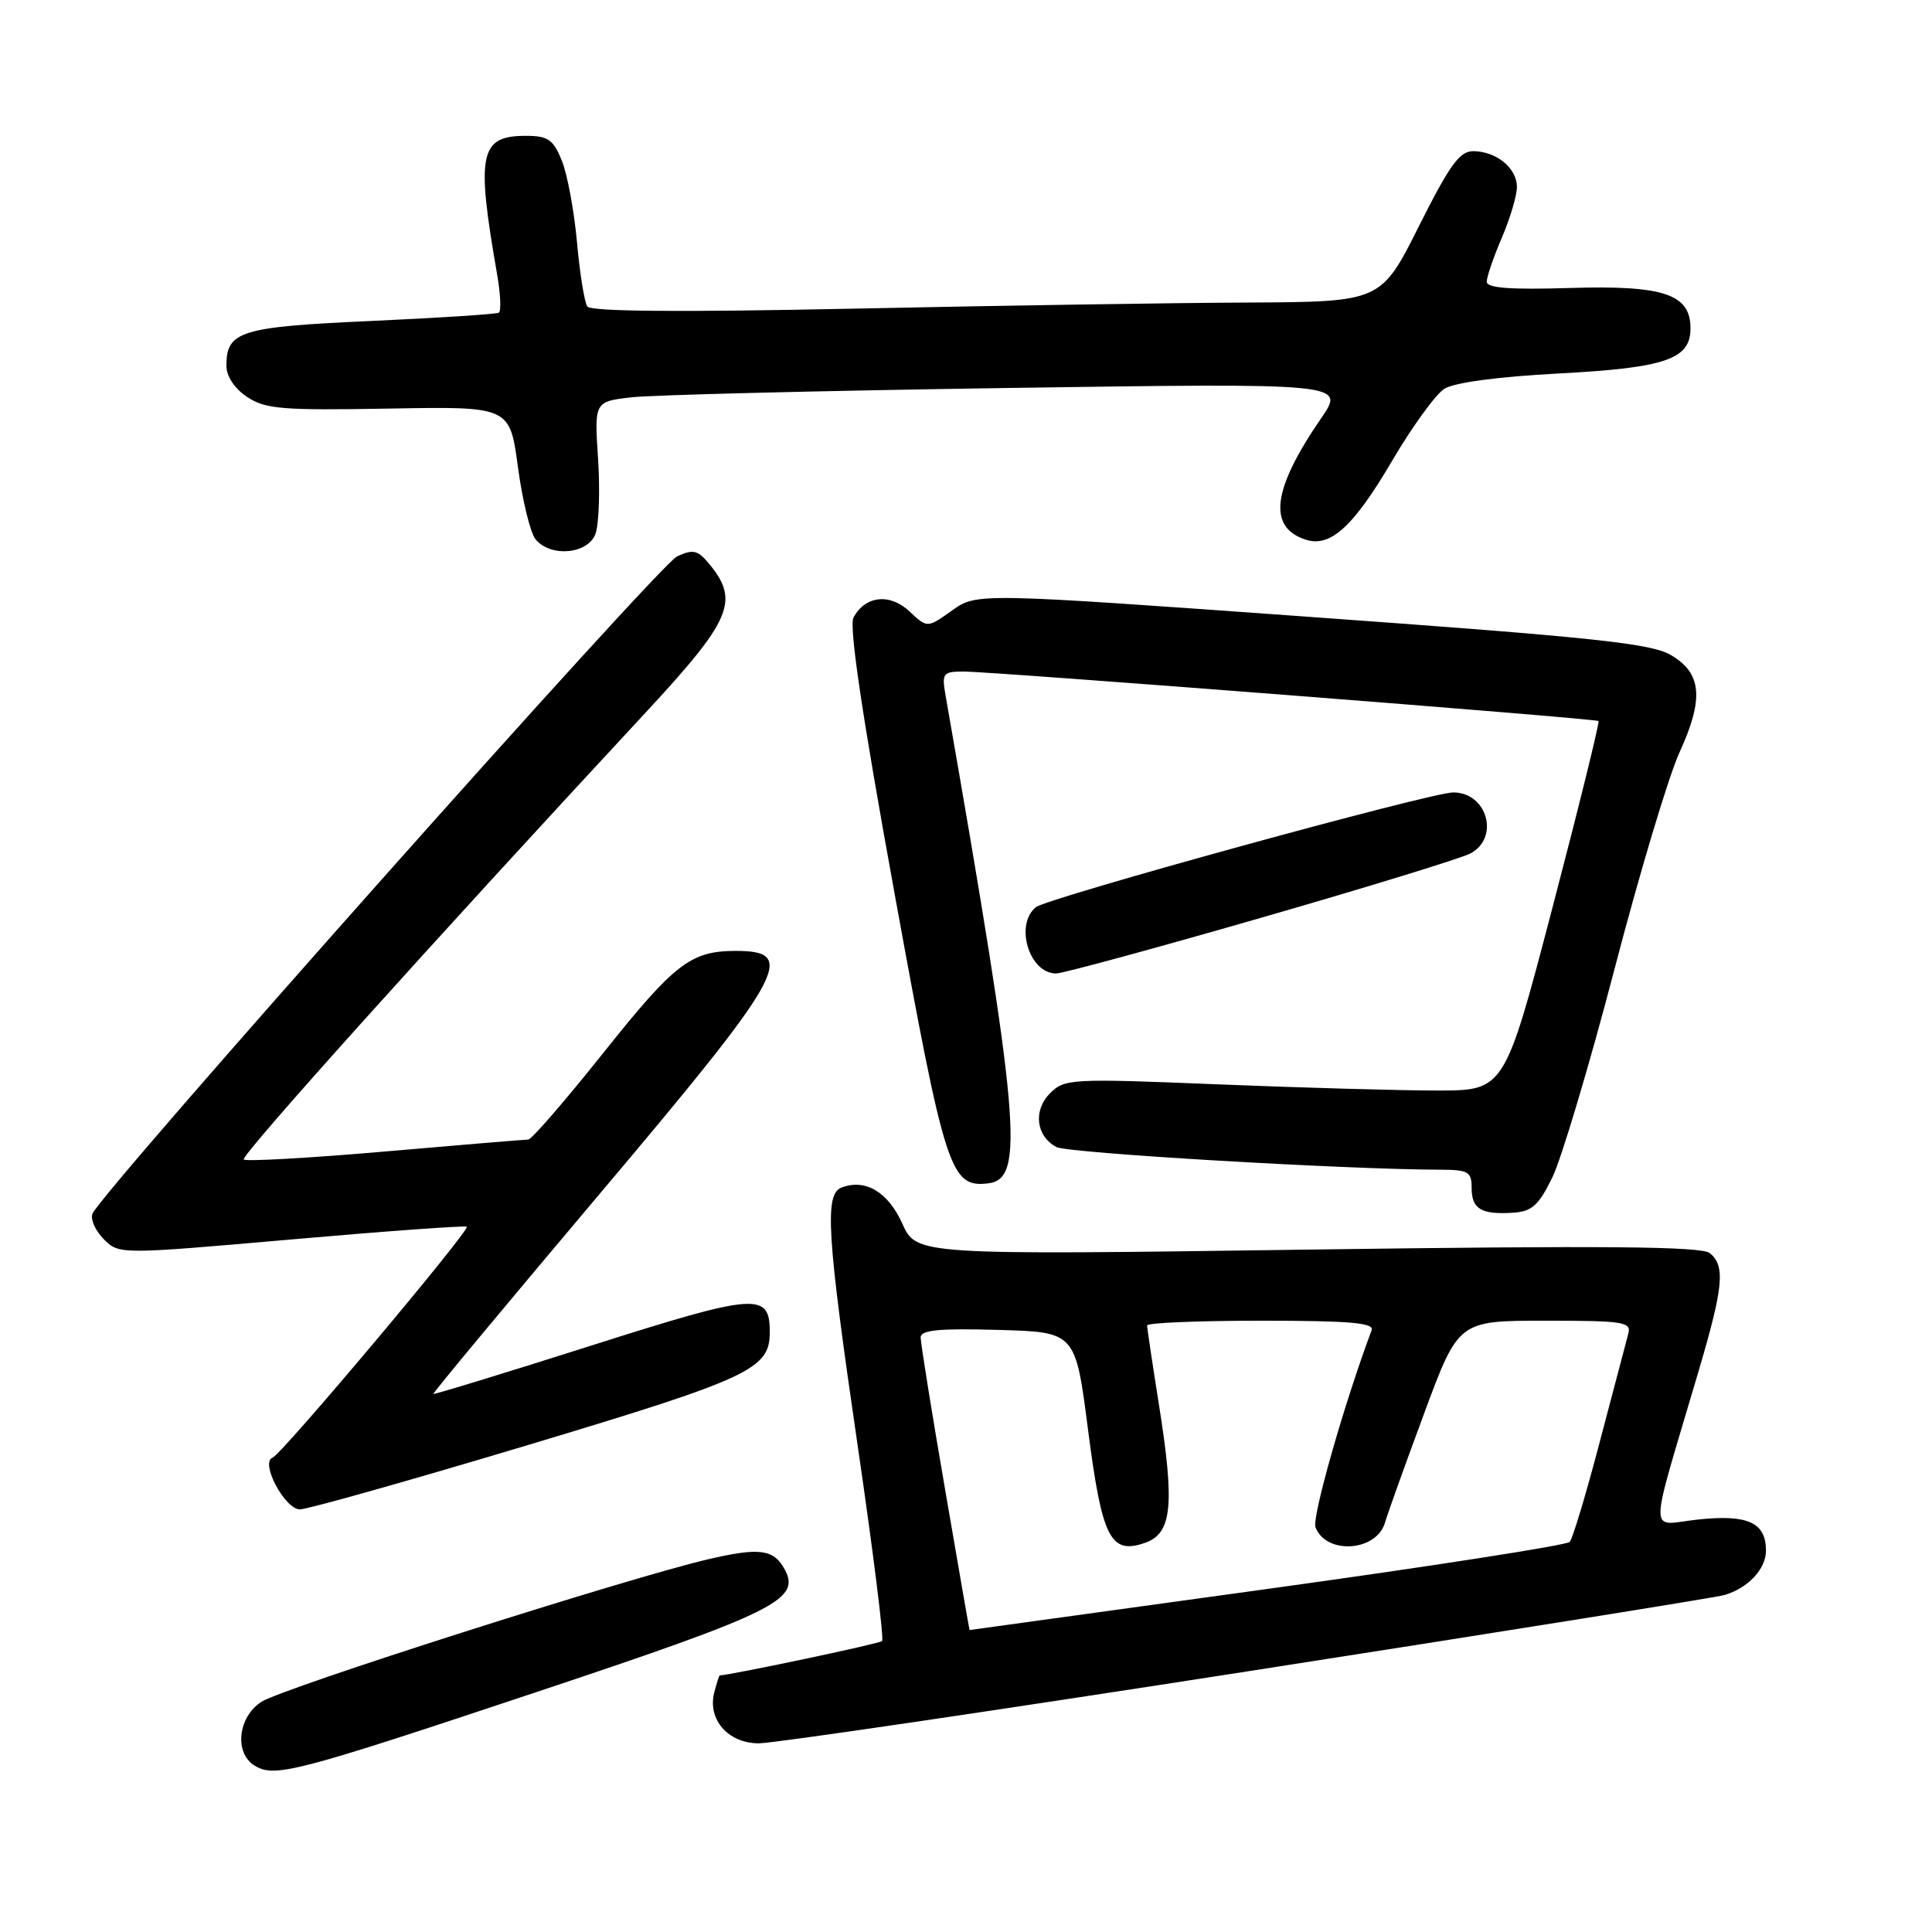 <?xml version="1.0" encoding="UTF-8" standalone="no"?>
<!DOCTYPE svg PUBLIC "-//W3C//DTD SVG 1.1//EN" "http://www.w3.org/Graphics/SVG/1.1/DTD/svg11.dtd" >
<svg xmlns="http://www.w3.org/2000/svg" xmlns:xlink="http://www.w3.org/1999/xlink" version="1.1" viewBox="0 0 256 256">
 <g >
 <path fill="currentColor"
d=" M 71.50 224.07 C 102.56 213.71 106.12 211.95 104.01 208.02 C 102.54 205.27 100.71 205.01 93.84 206.61 C 83.03 209.14 37.38 223.70 34.62 225.51 C 31.51 227.55 31.02 232.30 33.75 233.96 C 36.41 235.58 39.13 234.87 71.50 224.07 Z  M 165.27 221.47 C 198.95 216.23 227.40 211.67 228.50 211.35 C 231.63 210.43 234.00 207.90 234.00 205.47 C 234.00 201.75 231.62 200.65 225.04 201.34 C 218.34 202.04 218.33 204.56 225.09 181.62 C 228.37 170.49 228.63 167.76 226.57 166.05 C 225.47 165.15 212.81 165.03 173.28 165.58 C 121.44 166.30 121.44 166.30 119.56 162.13 C 117.67 157.93 114.65 156.15 111.50 157.36 C 109.22 158.23 109.57 163.70 113.67 191.73 C 115.70 205.61 117.15 217.19 116.88 217.45 C 116.54 217.80 96.80 221.96 95.37 222.00 C 95.29 222.00 94.97 223.00 94.65 224.23 C 93.71 227.83 96.47 231.00 100.55 231.00 C 102.47 231.00 131.60 226.71 165.27 221.47 Z  M 70.04 191.45 C 99.45 182.61 102.00 181.41 102.00 176.51 C 102.00 171.19 100.28 171.32 78.27 178.32 C 66.89 181.94 57.50 184.81 57.42 184.70 C 57.33 184.59 67.12 172.82 79.16 158.55 C 104.08 129.03 105.79 126.00 97.51 126.00 C 91.54 126.00 89.40 127.65 80.01 139.43 C 74.94 145.79 70.44 151.00 69.99 151.00 C 69.55 151.00 61.01 151.71 51.01 152.58 C 41.01 153.45 32.59 153.92 32.30 153.64 C 31.83 153.17 57.29 124.85 85.63 94.33 C 96.83 82.26 97.97 79.65 94.12 74.90 C 92.48 72.88 91.91 72.72 89.72 73.72 C 87.34 74.80 13.37 157.98 12.25 160.83 C 11.96 161.57 12.64 163.08 13.75 164.20 C 15.79 166.23 15.79 166.23 38.64 164.23 C 51.21 163.13 61.66 162.37 61.85 162.55 C 62.33 162.98 37.32 192.72 36.12 193.15 C 34.43 193.76 37.74 200.00 39.74 200.00 C 40.75 200.00 54.38 196.15 70.04 191.45 Z  M 205.70 156.00 C 206.90 153.53 210.61 141.11 213.93 128.41 C 217.24 115.72 221.12 102.78 222.55 99.68 C 225.81 92.55 225.50 89.18 221.37 86.78 C 218.74 85.25 211.08 84.44 173.83 81.76 C 129.43 78.56 129.43 78.56 126.15 80.89 C 122.87 83.23 122.87 83.23 120.52 81.02 C 117.91 78.57 114.64 78.93 113.09 81.83 C 112.48 82.98 114.25 94.88 118.53 118.37 C 125.26 155.33 125.92 157.38 130.95 156.80 C 135.82 156.23 135.15 148.55 125.31 92.25 C 124.77 89.21 124.92 89.00 127.62 88.98 C 131.24 88.96 211.39 95.20 211.81 95.54 C 211.98 95.68 209.25 106.75 205.74 120.15 C 199.36 144.50 199.36 144.50 190.43 144.50 C 185.52 144.50 172.42 144.13 161.32 143.68 C 141.91 142.89 141.06 142.94 139.14 144.86 C 136.87 147.13 137.27 150.54 139.98 151.99 C 141.47 152.79 178.24 154.96 190.75 154.99 C 194.57 155.00 195.00 155.24 195.00 157.42 C 195.00 160.20 196.29 160.97 200.50 160.69 C 202.99 160.53 203.88 159.73 205.70 156.00 Z  M 167.10 121.61 C 181.18 117.55 193.66 113.72 194.85 113.08 C 198.75 110.99 197.06 105.00 192.56 105.00 C 189.60 105.00 138.73 118.99 137.25 120.21 C 134.41 122.56 136.39 129.01 139.95 128.99 C 140.80 128.99 153.02 125.67 167.10 121.61 Z  M 78.90 70.75 C 79.36 69.51 79.52 65.06 79.25 60.86 C 78.75 53.22 78.75 53.22 83.63 52.65 C 86.31 52.33 108.70 51.78 133.38 51.41 C 178.26 50.76 178.26 50.76 175.08 55.39 C 168.57 64.85 167.93 69.89 173.05 71.52 C 176.32 72.55 179.37 69.75 184.50 61.00 C 187.12 56.53 190.22 52.27 191.38 51.52 C 192.70 50.69 198.41 49.92 206.50 49.49 C 220.71 48.74 224.00 47.61 224.00 43.50 C 224.00 38.97 220.44 37.78 208.04 38.16 C 200.10 38.40 197.00 38.17 197.00 37.33 C 197.00 36.69 197.90 34.07 199.00 31.50 C 200.10 28.93 201.00 25.91 201.00 24.78 C 201.00 22.29 198.32 20.08 195.26 20.03 C 193.41 20.01 192.14 21.76 188.00 30.00 C 182.98 40.00 182.98 40.00 165.24 40.09 C 155.48 40.13 131.97 40.50 113.00 40.90 C 90.02 41.38 78.27 41.28 77.82 40.61 C 77.44 40.05 76.82 36.20 76.45 32.05 C 76.07 27.90 75.17 23.04 74.43 21.25 C 73.30 18.47 72.60 18.00 69.67 18.00 C 63.56 18.00 63.07 20.33 65.86 36.29 C 66.32 38.92 66.43 41.23 66.10 41.43 C 65.77 41.63 58.16 42.12 49.19 42.53 C 31.83 43.31 30.00 43.87 30.00 48.46 C 30.00 49.87 31.07 51.48 32.75 52.60 C 35.18 54.21 37.37 54.39 51.53 54.14 C 67.55 53.85 67.55 53.85 68.63 61.89 C 69.22 66.32 70.28 70.63 70.97 71.47 C 72.97 73.88 77.89 73.43 78.90 70.75 Z  M 125.21 197.25 C 123.43 186.94 121.99 177.92 121.99 177.22 C 122.00 176.23 124.42 176.00 132.25 176.22 C 142.50 176.50 142.50 176.50 144.16 189.37 C 146.02 203.83 147.13 206.04 151.73 204.43 C 155.31 203.18 155.68 199.42 153.56 186.09 C 152.70 180.68 152.00 175.98 152.00 175.63 C 152.00 175.28 158.80 175.00 167.11 175.00 C 178.78 175.00 182.11 175.28 181.75 176.25 C 178.13 185.91 173.81 201.07 174.31 202.37 C 175.72 206.05 182.40 205.60 183.52 201.75 C 183.88 200.51 186.22 193.99 188.72 187.25 C 193.26 175.00 193.26 175.00 204.75 175.00 C 215.20 175.00 216.19 175.16 215.75 176.75 C 215.49 177.71 213.80 184.12 211.99 191.00 C 210.19 197.88 208.39 203.86 208.00 204.31 C 207.61 204.75 189.56 207.56 167.89 210.55 C 146.23 213.54 128.49 215.99 128.47 215.99 C 128.45 216.00 126.98 207.56 125.21 197.25 Z "/>
</g>
</svg>